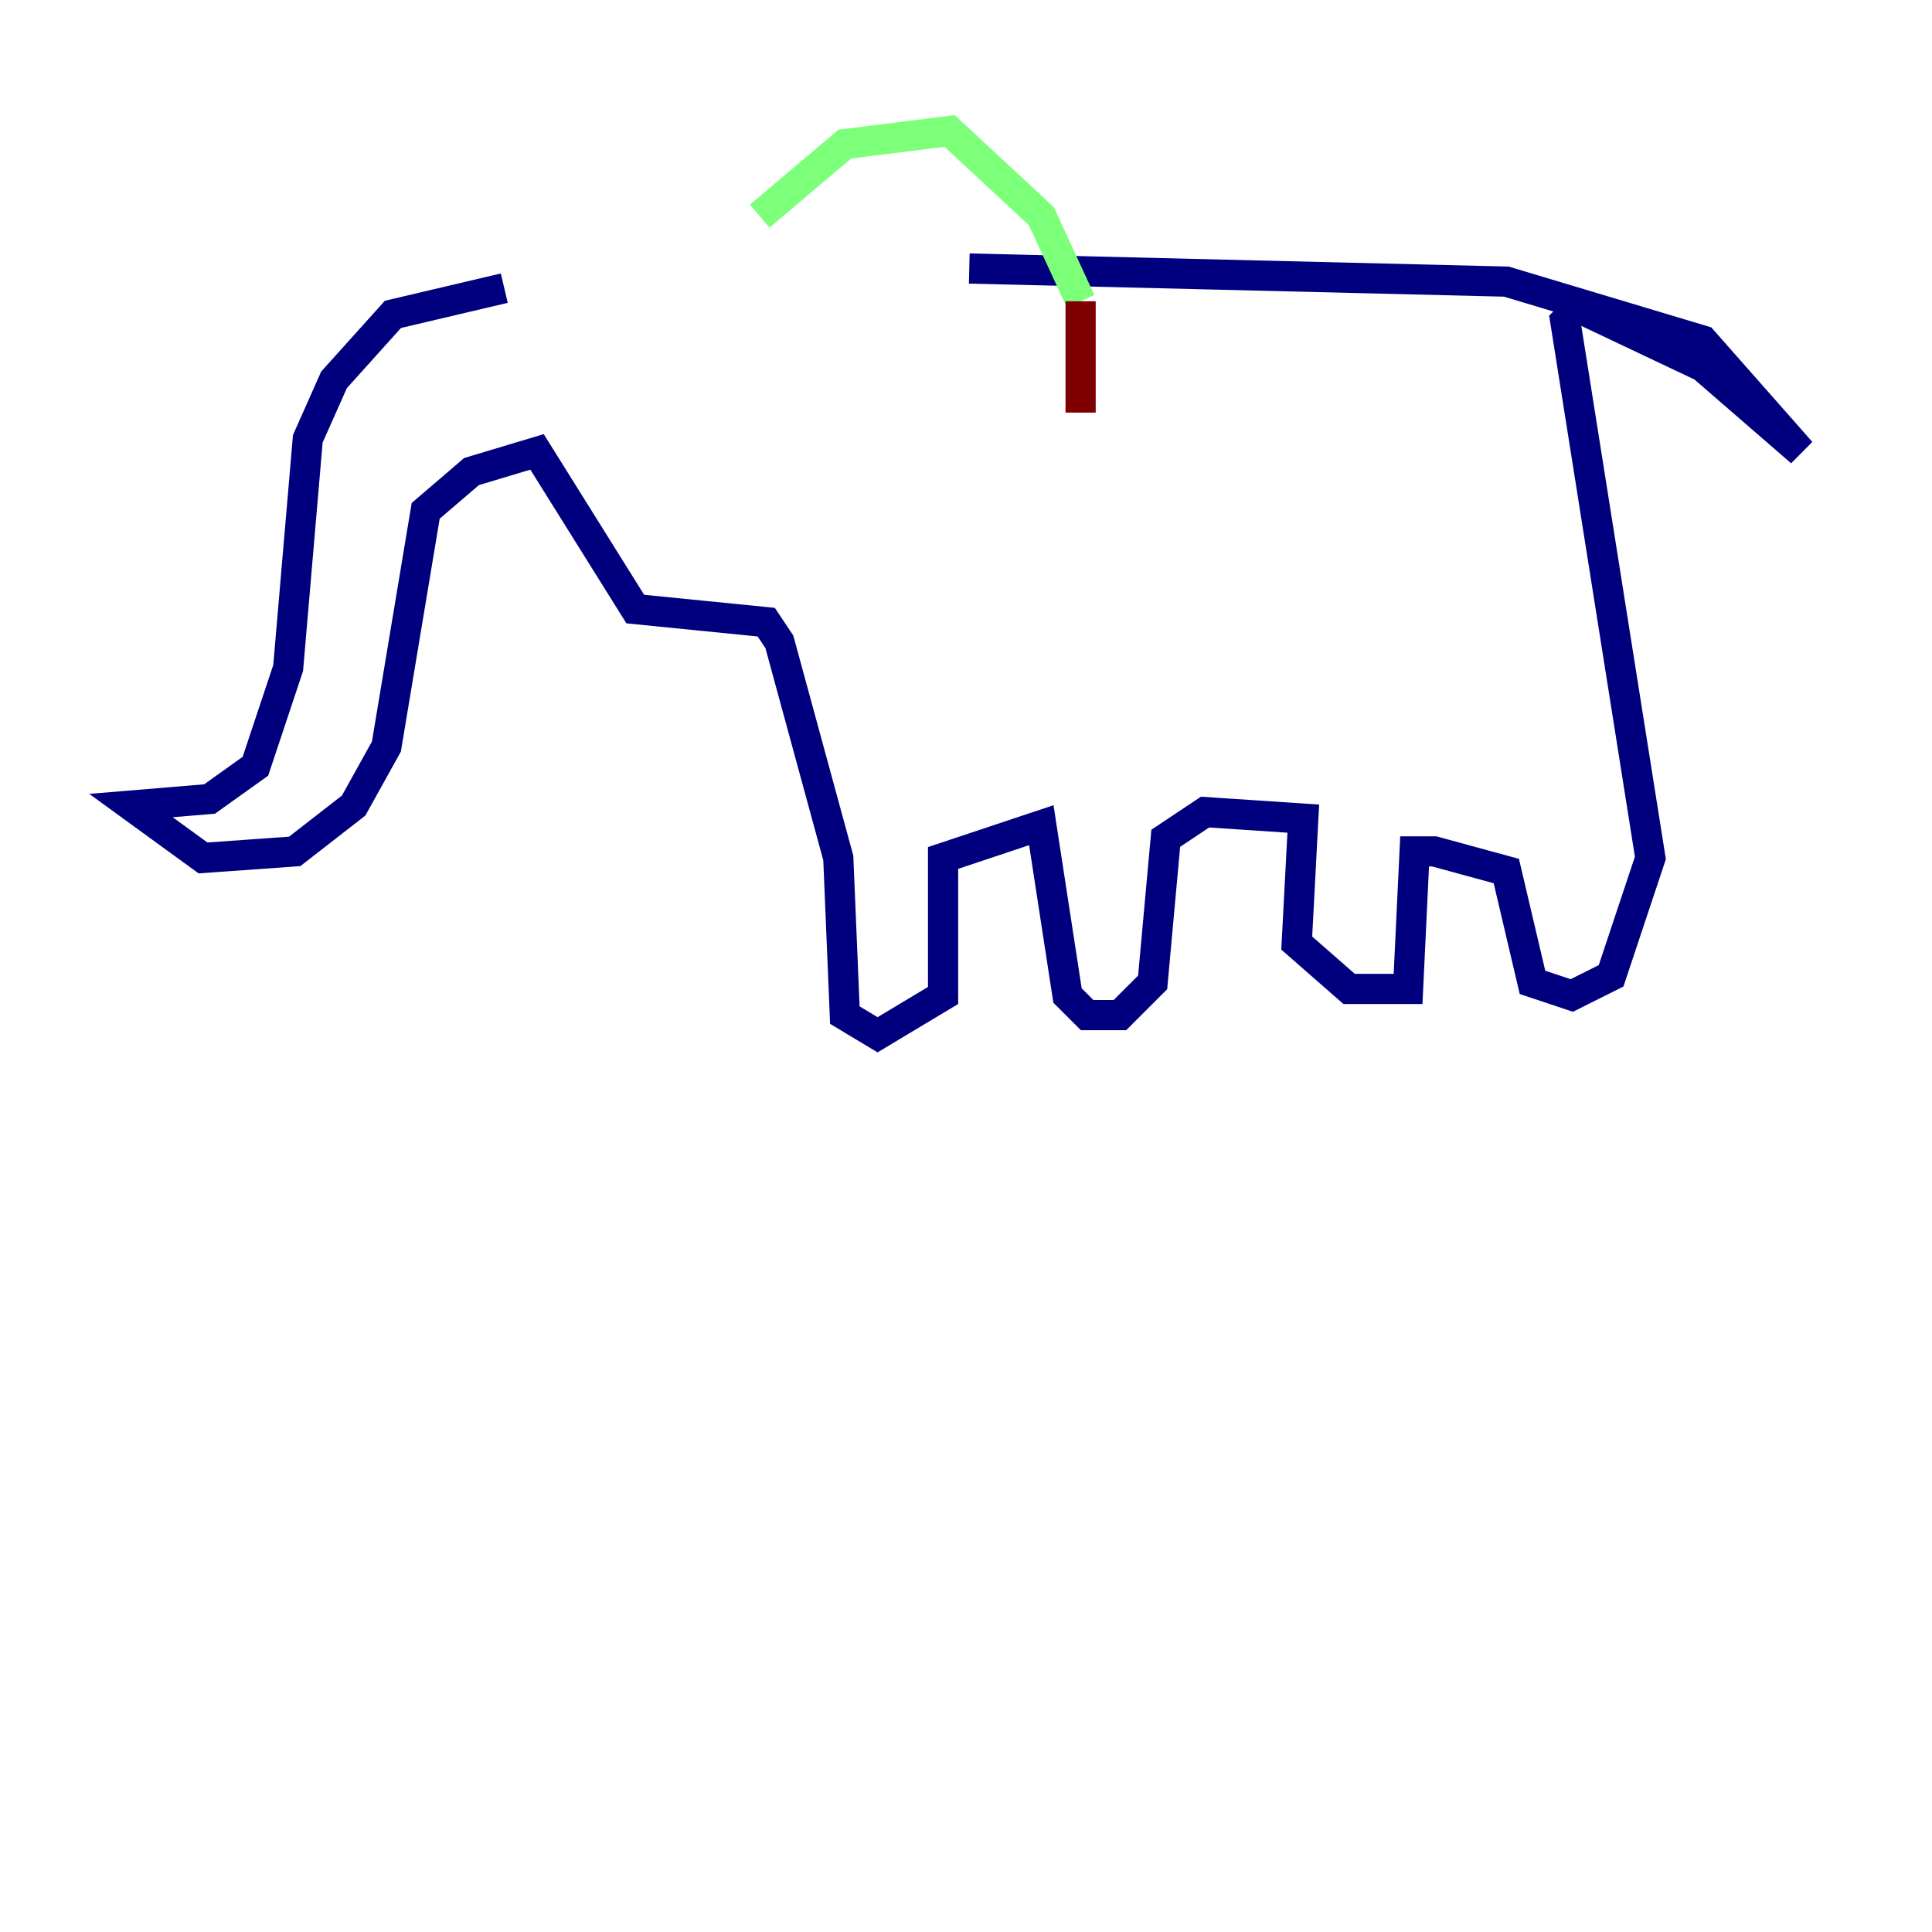 <?xml version="1.0" encoding="utf-8" ?>
<svg baseProfile="tiny" height="128" version="1.2" viewBox="0,0,128,128" width="128" xmlns="http://www.w3.org/2000/svg" xmlns:ev="http://www.w3.org/2001/xml-events" xmlns:xlink="http://www.w3.org/1999/xlink"><defs /><polyline fill="none" points="33.41,19.091 26.034,20.827 22.129,25.166 20.393,29.071 19.091,44.258 16.922,50.766 13.885,52.936 8.678,53.37 13.451,56.841 19.525,56.407 23.43,53.37 25.6,49.464 28.203,33.844 31.241,31.241 35.58,29.939 42.088,40.352 50.766,41.22 51.634,42.522 55.539,56.841 55.973,67.254 58.142,68.556 62.481,65.953 62.481,56.841 68.99,54.671 70.725,65.953 72.027,67.254 74.197,67.254 76.366,65.085 77.234,55.539 79.837,53.803 86.346,54.237 85.912,62.481 89.383,65.519 93.288,65.519 93.722,56.407 95.024,56.407 99.797,57.709 101.532,65.085 104.136,65.953 106.739,64.651 109.342,56.841 103.702,21.261 104.57,20.393 112.814,24.298 119.322,29.939 112.814,22.563 99.797,18.658 64.217,17.79" stroke="#00007f" stroke-width="2" /><polyline fill="none" points="50.332,14.319 55.973,9.546 62.915,8.678 68.99,14.319 71.593,19.959" stroke="#7cff79" stroke-width="2" /><polyline fill="none" points="71.593,19.959 71.593,27.336" stroke="#7f0000" stroke-width="2" /></svg>